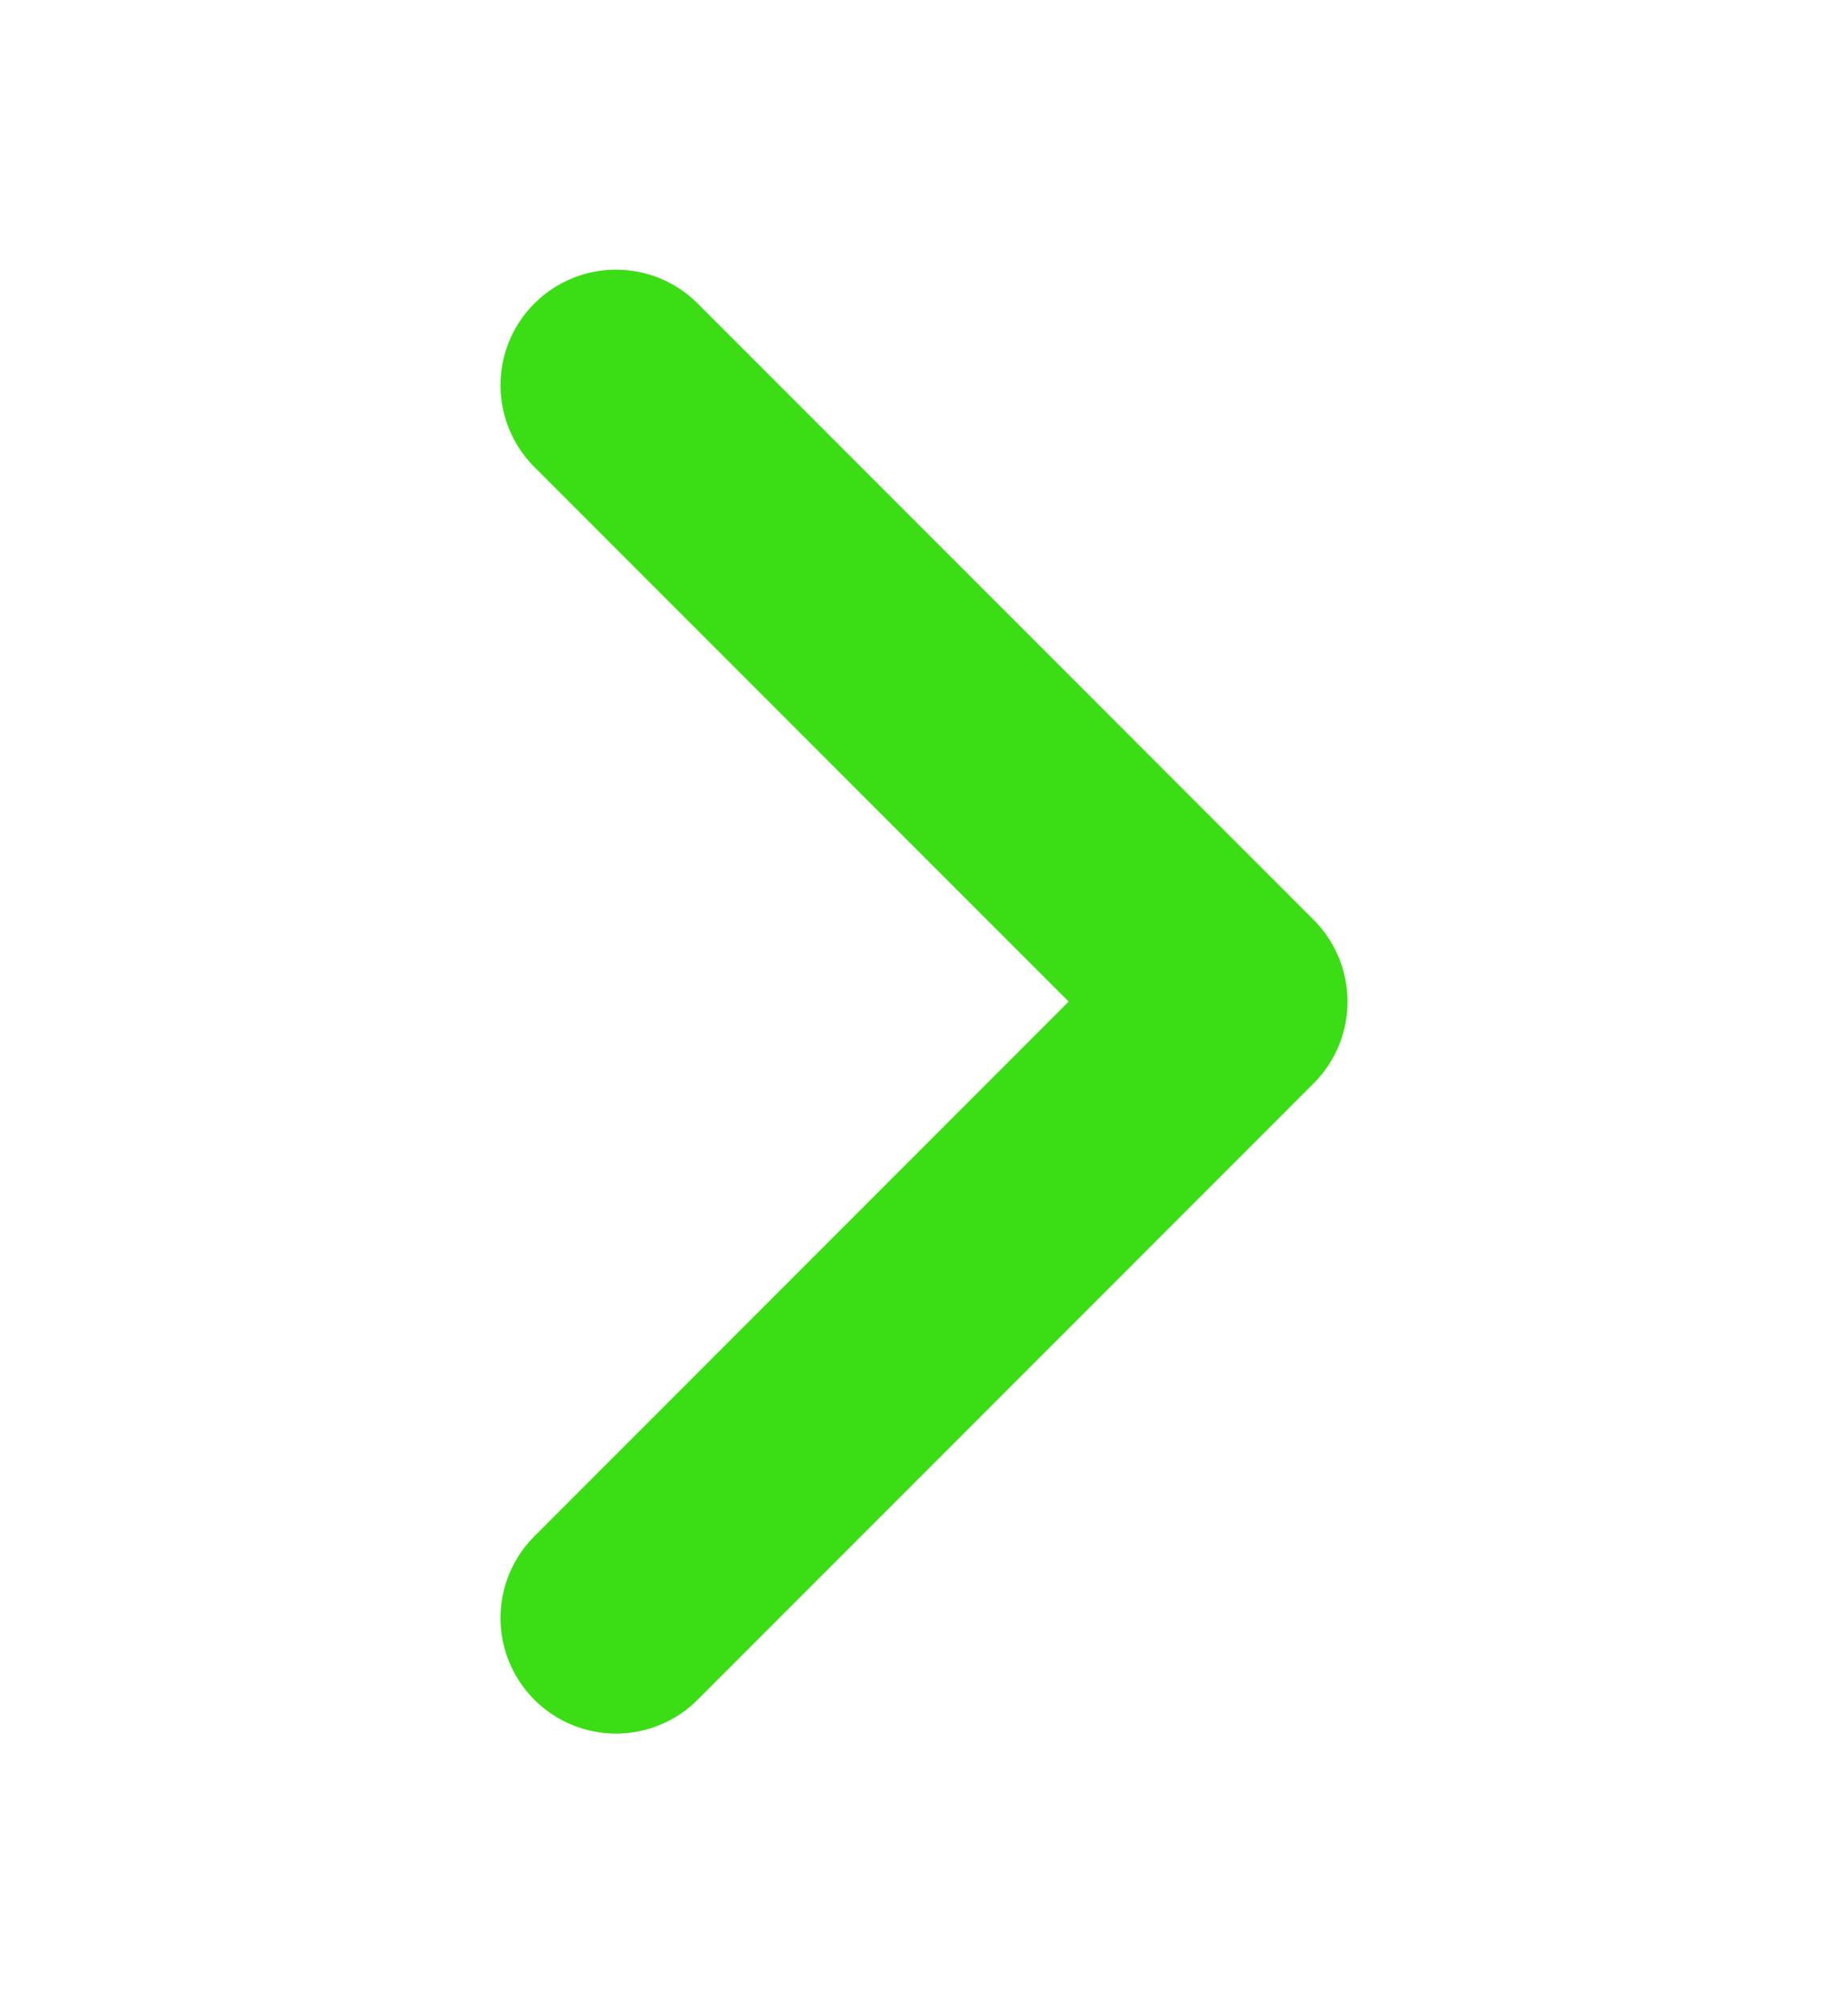 <svg width="12" height="13" viewBox="0 0 12 13" fill="none" xmlns="http://www.w3.org/2000/svg">
<path d="M4 10.5L8 6.5L4 2.5" stroke="#3BDE15" stroke-width="1.5" stroke-linecap="round" stroke-linejoin="round"/>
</svg>
